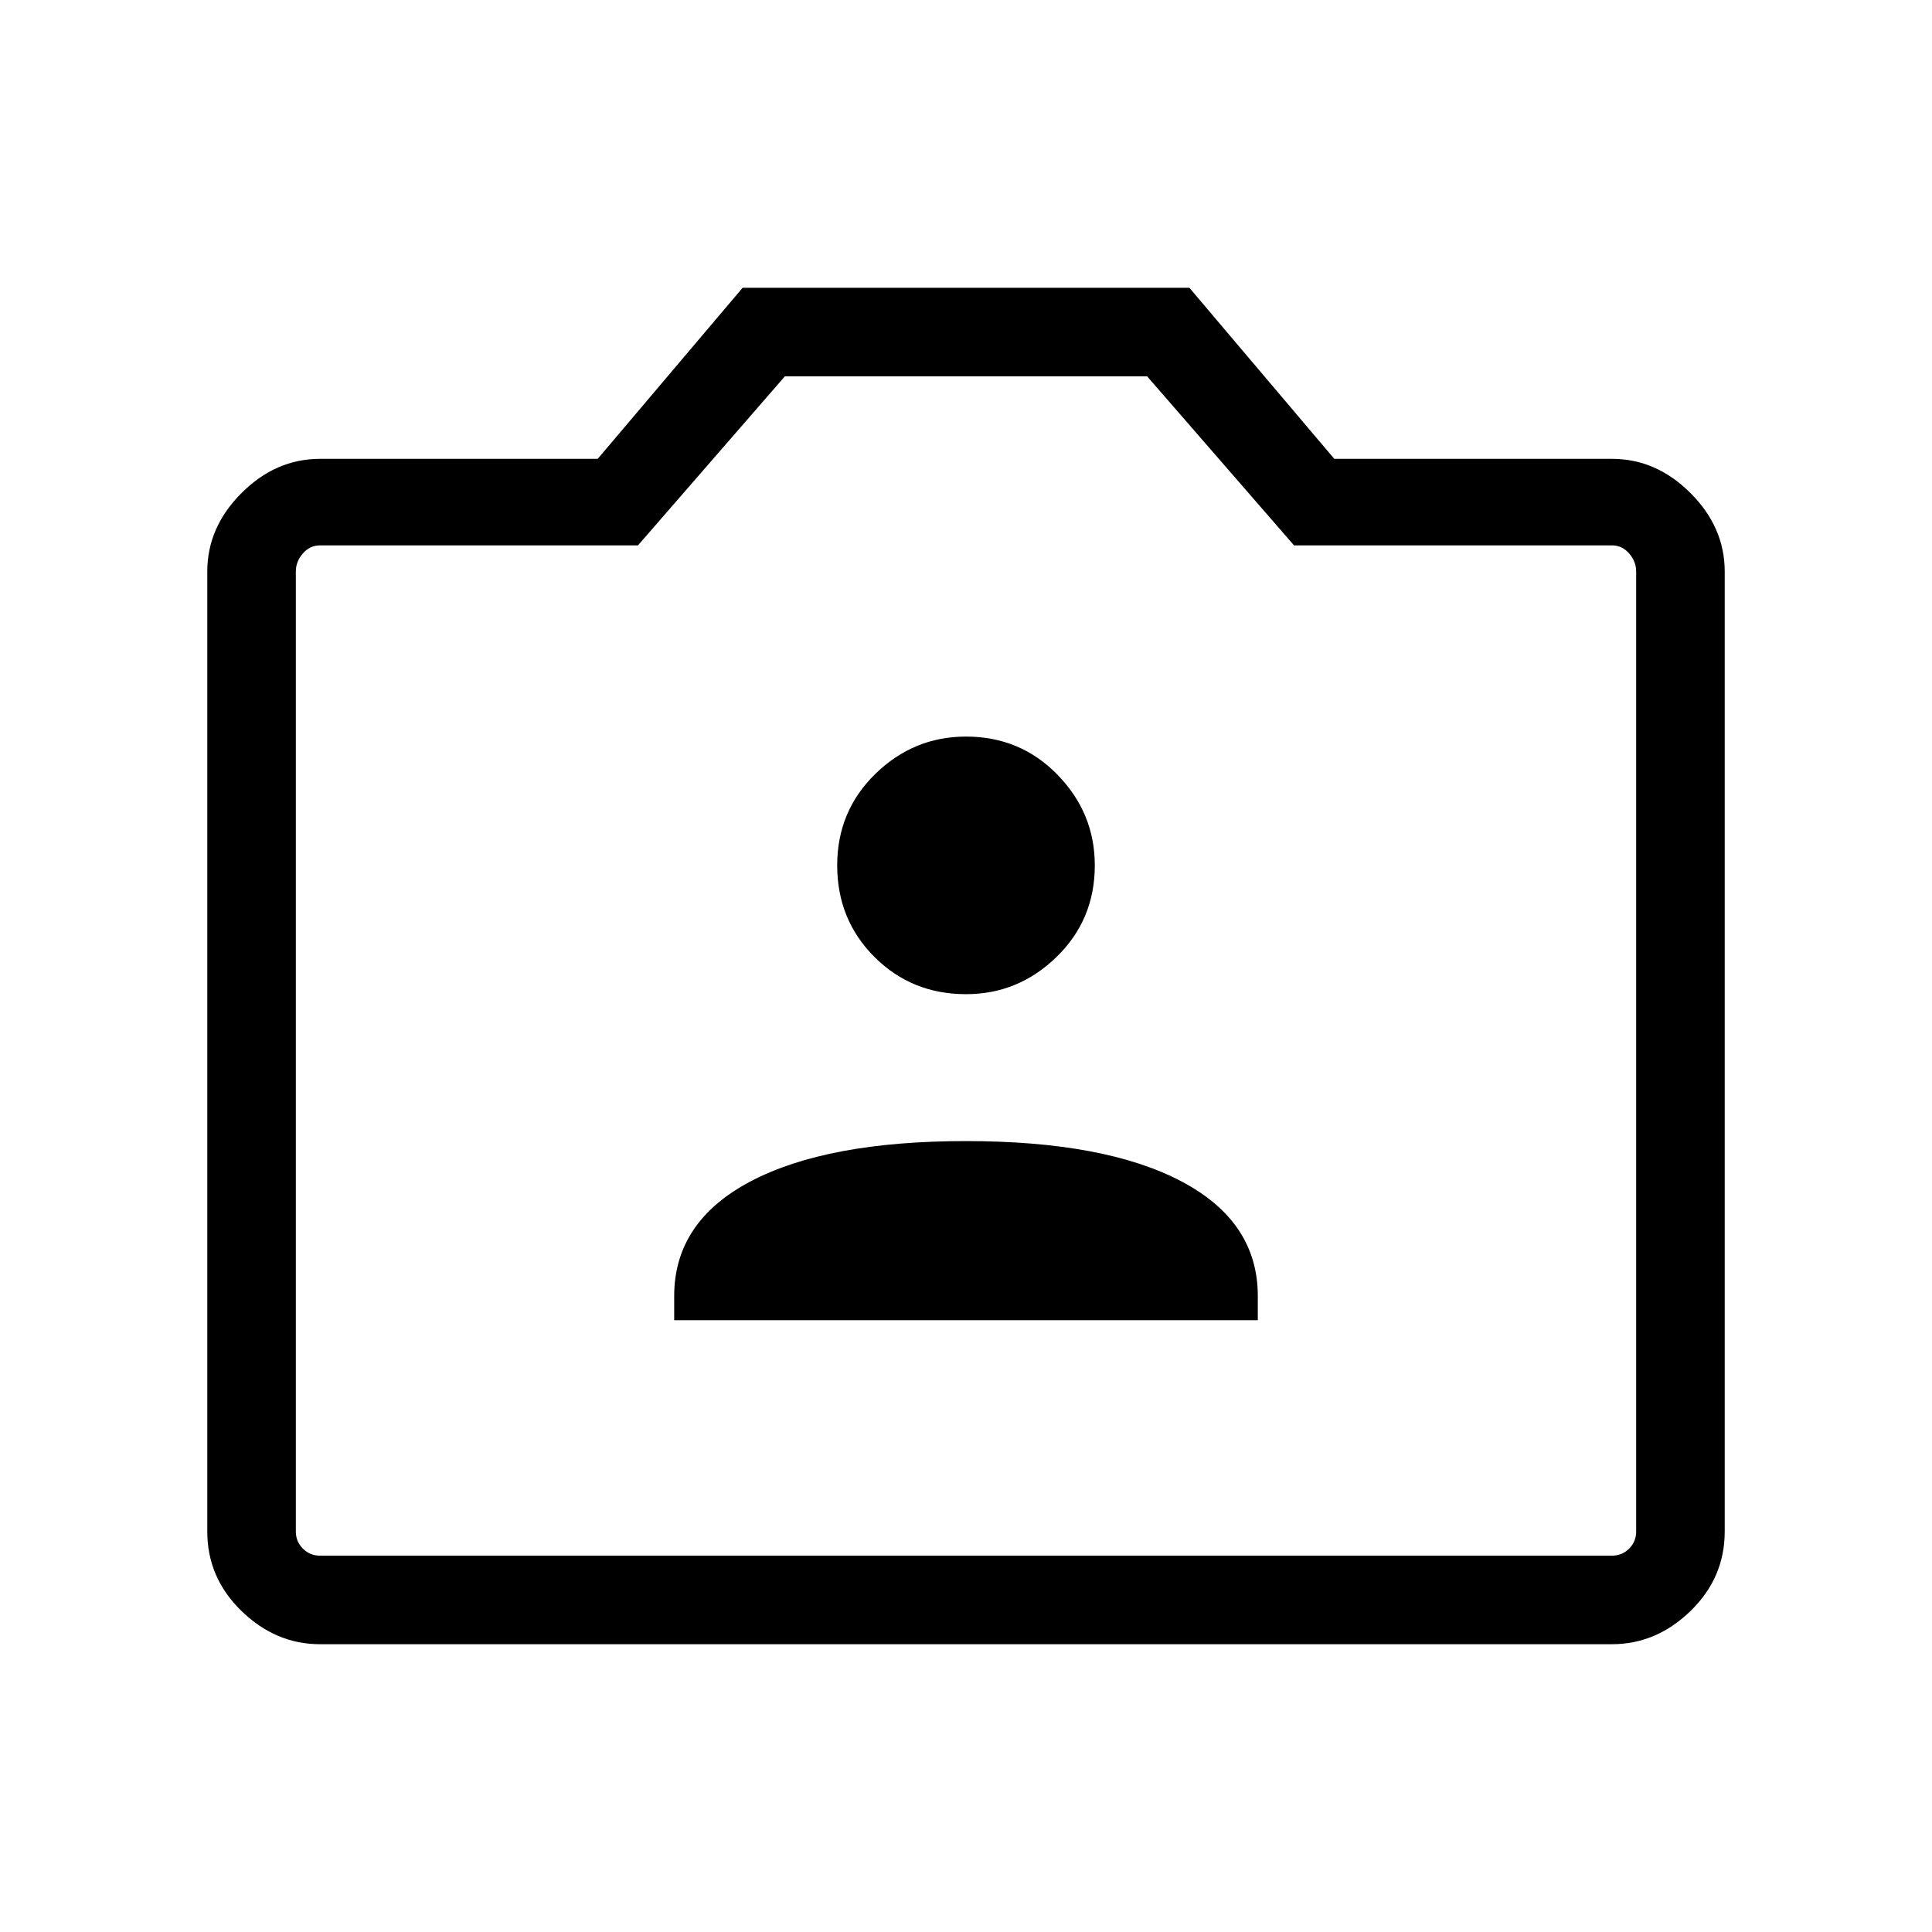 <svg xmlns="http://www.w3.org/2000/svg" height="48" width="48"><path d="M16.75 32.8h14.5v-.6q0-1.85-1.9-2.85t-5.35-1q-3.45 0-5.35 1-1.9 1-1.9 2.85ZM24 24.7q1.3 0 2.25-.925t.95-2.275q0-1.3-.925-2.25T24 18.3q-1.3 0-2.25.925T20.8 21.5q0 1.35.925 2.275.925.925 2.275.925ZM7.95 40.85q-1.1 0-1.95-.825-.85-.825-.85-1.975V14.2q0-1.1.85-1.95.85-.85 1.95-.85h6.9l3.6-4.25h11.1l3.6 4.25h6.9q1.1 0 1.95.85.85.85.85 1.95v23.85q0 1.15-.85 1.975-.85.825-1.95.825Zm32.1-2.2q.25 0 .425-.175t.175-.425V14.2q0-.25-.175-.45t-.425-.2h-7.9l-3.65-4.2h-9l-3.65 4.2h-7.9q-.25 0-.425.2t-.175.45v23.85q0 .25.175.425t.425.175ZM24 24Z"/></svg>
